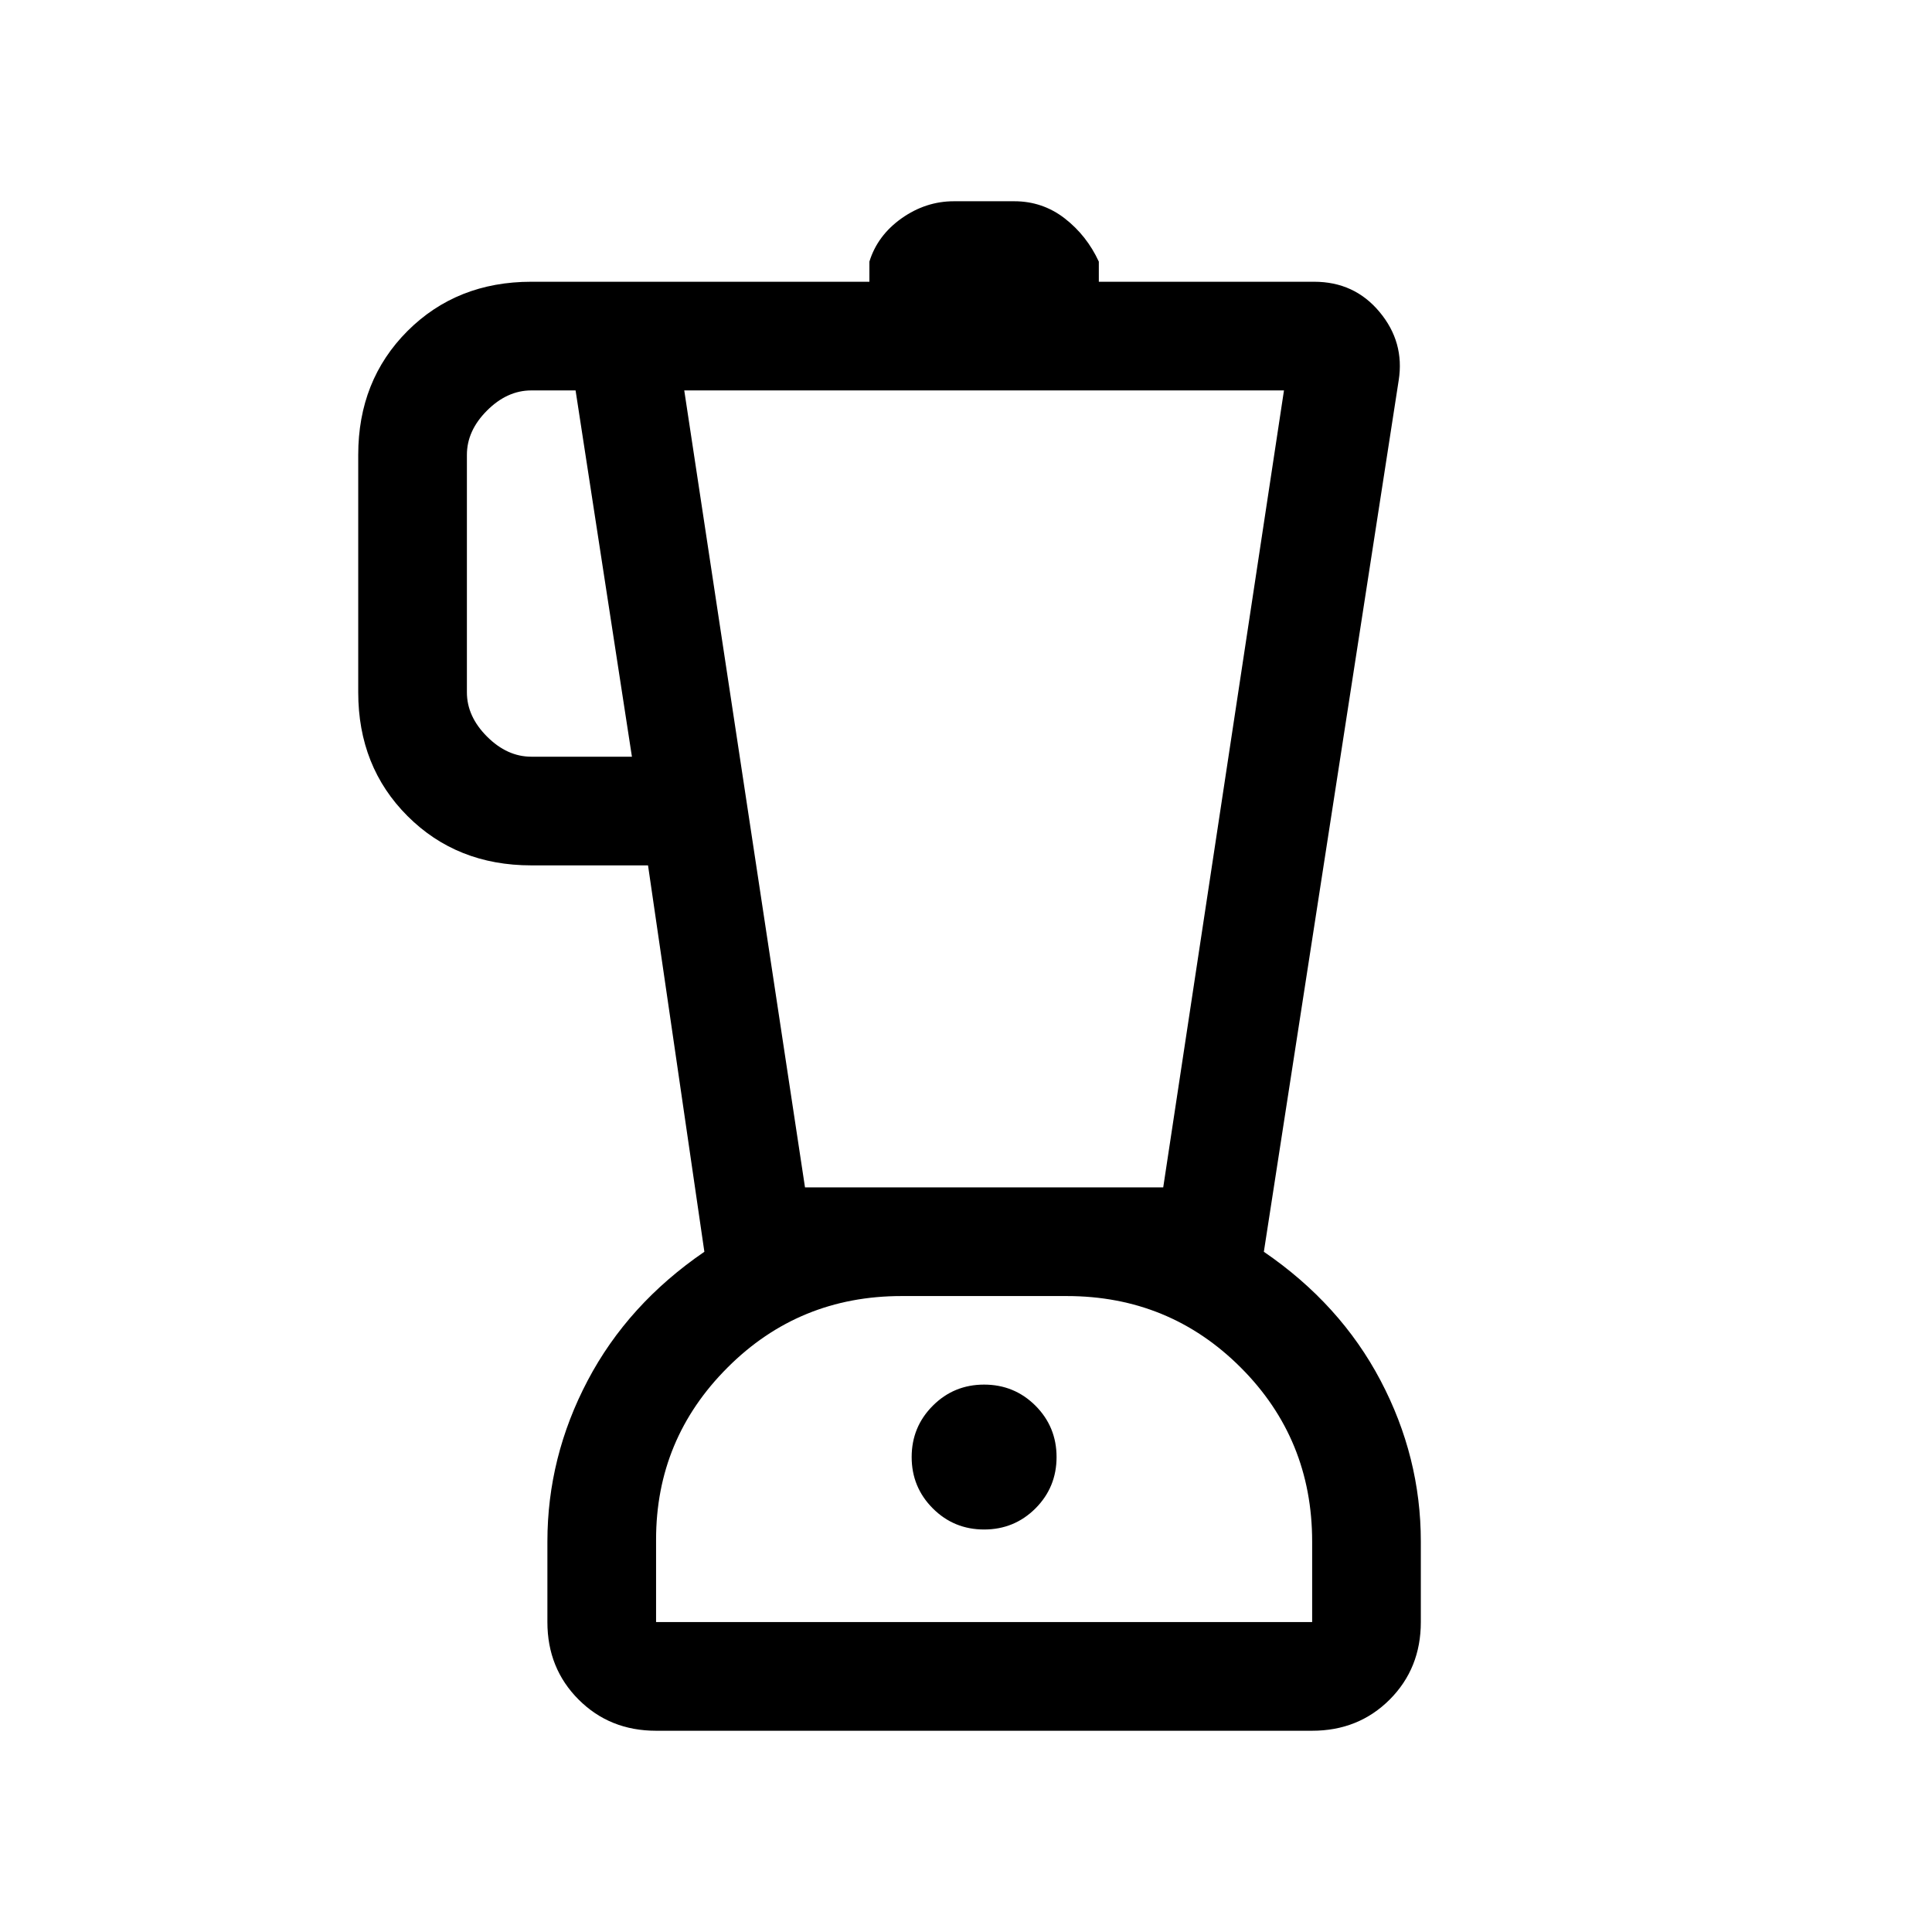 <svg xmlns="http://www.w3.org/2000/svg" height="24" width="24"><path d="M8.15 21.5Q7.575 21.5 7.188 21.113Q6.8 20.725 6.8 20.15V19.15Q6.8 18.1 7.3 17.15Q7.8 16.2 8.75 15.55L8.05 10.75H6.6Q5.675 10.75 5.062 10.137Q4.45 9.525 4.45 8.6V5.65Q4.45 4.725 5.062 4.112Q5.675 3.5 6.6 3.5H10.8V3.25Q10.9 2.925 11.2 2.712Q11.5 2.5 11.85 2.5H12.6Q12.95 2.5 13.225 2.712Q13.5 2.925 13.65 3.25V3.5H16.325Q16.825 3.5 17.137 3.875Q17.45 4.25 17.375 4.725L15.7 15.55Q16.65 16.2 17.15 17.15Q17.65 18.1 17.65 19.15V20.15Q17.65 20.725 17.263 21.113Q16.875 21.5 16.3 21.5ZM7.85 9.4 7.15 4.85H6.6Q6.3 4.85 6.05 5.1Q5.8 5.35 5.8 5.65V8.6Q5.8 8.9 6.05 9.15Q6.3 9.4 6.6 9.4ZM12.225 19Q12.6 19 12.863 18.738Q13.125 18.475 13.125 18.1Q13.125 17.725 12.863 17.462Q12.6 17.2 12.225 17.2Q11.85 17.2 11.588 17.462Q11.325 17.725 11.325 18.1Q11.325 18.475 11.588 18.738Q11.85 19 12.225 19ZM10 14.75H14.45L15.95 4.85H8.5ZM8.15 20.15H16.3V19.15Q16.3 17.875 15.413 16.988Q14.525 16.1 13.25 16.1H11.2Q9.925 16.1 9.038 16.988Q8.15 17.875 8.15 19.125ZM12.225 16.1Q12.225 16.1 12.225 16.1Q12.225 16.1 12.225 16.1Q12.225 16.1 12.225 16.1Q12.225 16.1 12.225 16.1Z"/></svg>